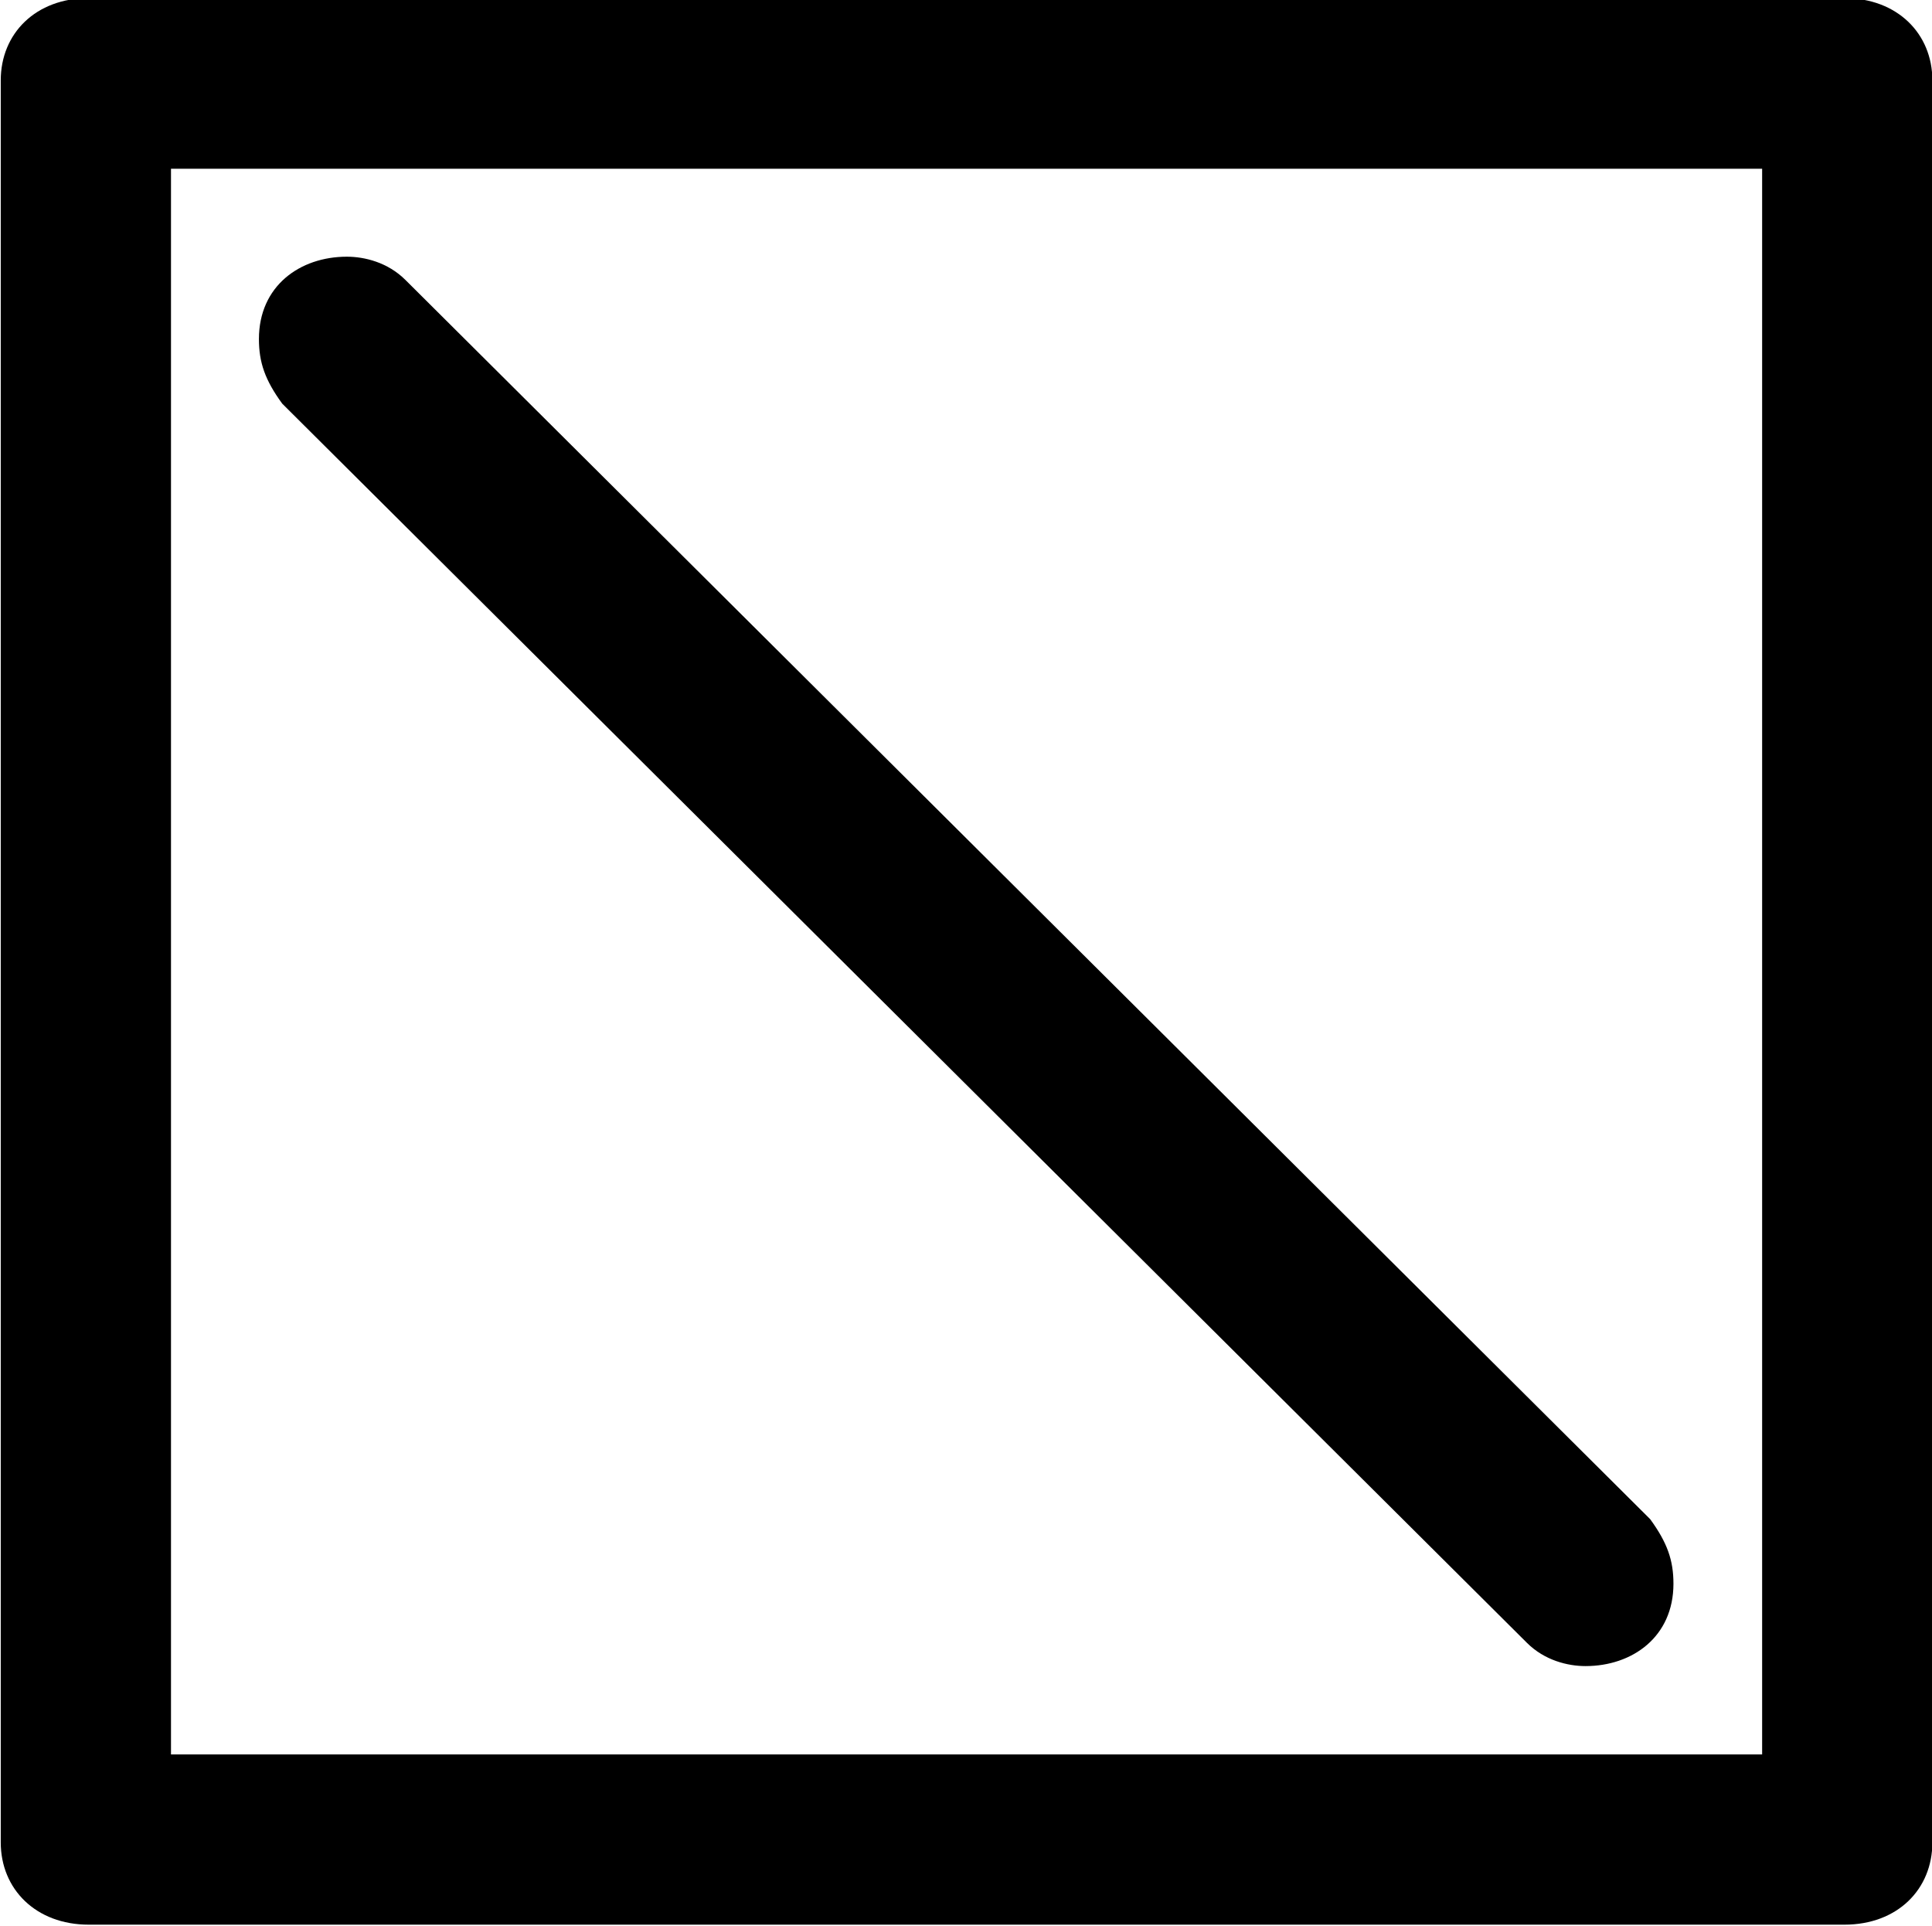 <?xml version="1.0" encoding="UTF-8"?>
<svg fill="#000000" version="1.1" viewBox="0 0 5.141 5.125" xmlns="http://www.w3.org/2000/svg" xmlns:xlink="http://www.w3.org/1999/xlink">
<defs>
<g id="a">
<path d="m1.297-4.203c0 0.062 0.016 0.109 0.062 0.172l3.312 3.297c0.047 0.047 0.109 0.062 0.156 0.062 0.125 0 0.234-0.078 0.234-0.219 0-0.062-0.016-0.109-0.062-0.172l-3.312-3.297c-0.047-0.047-0.109-0.062-0.156-0.062-0.125 0-0.234 0.078-0.234 0.219zm4.453 4v-4.688c0-0.125-0.094-0.219-0.234-0.219h-4.672c-0.141 0-0.234 0.094-0.234 0.219v4.688c0 0.125 0.094 0.219 0.234 0.219h4.672c0.141 0 0.234-0.094 0.234-0.219zm-0.453-4.453v4.219h-4.234v-4.219z"/>
</g>
</defs>
<g transform="translate(-149.32 -129.66)">
<use x="148.712" y="134.765" xlink:href="#a"/>
</g>
</svg>
